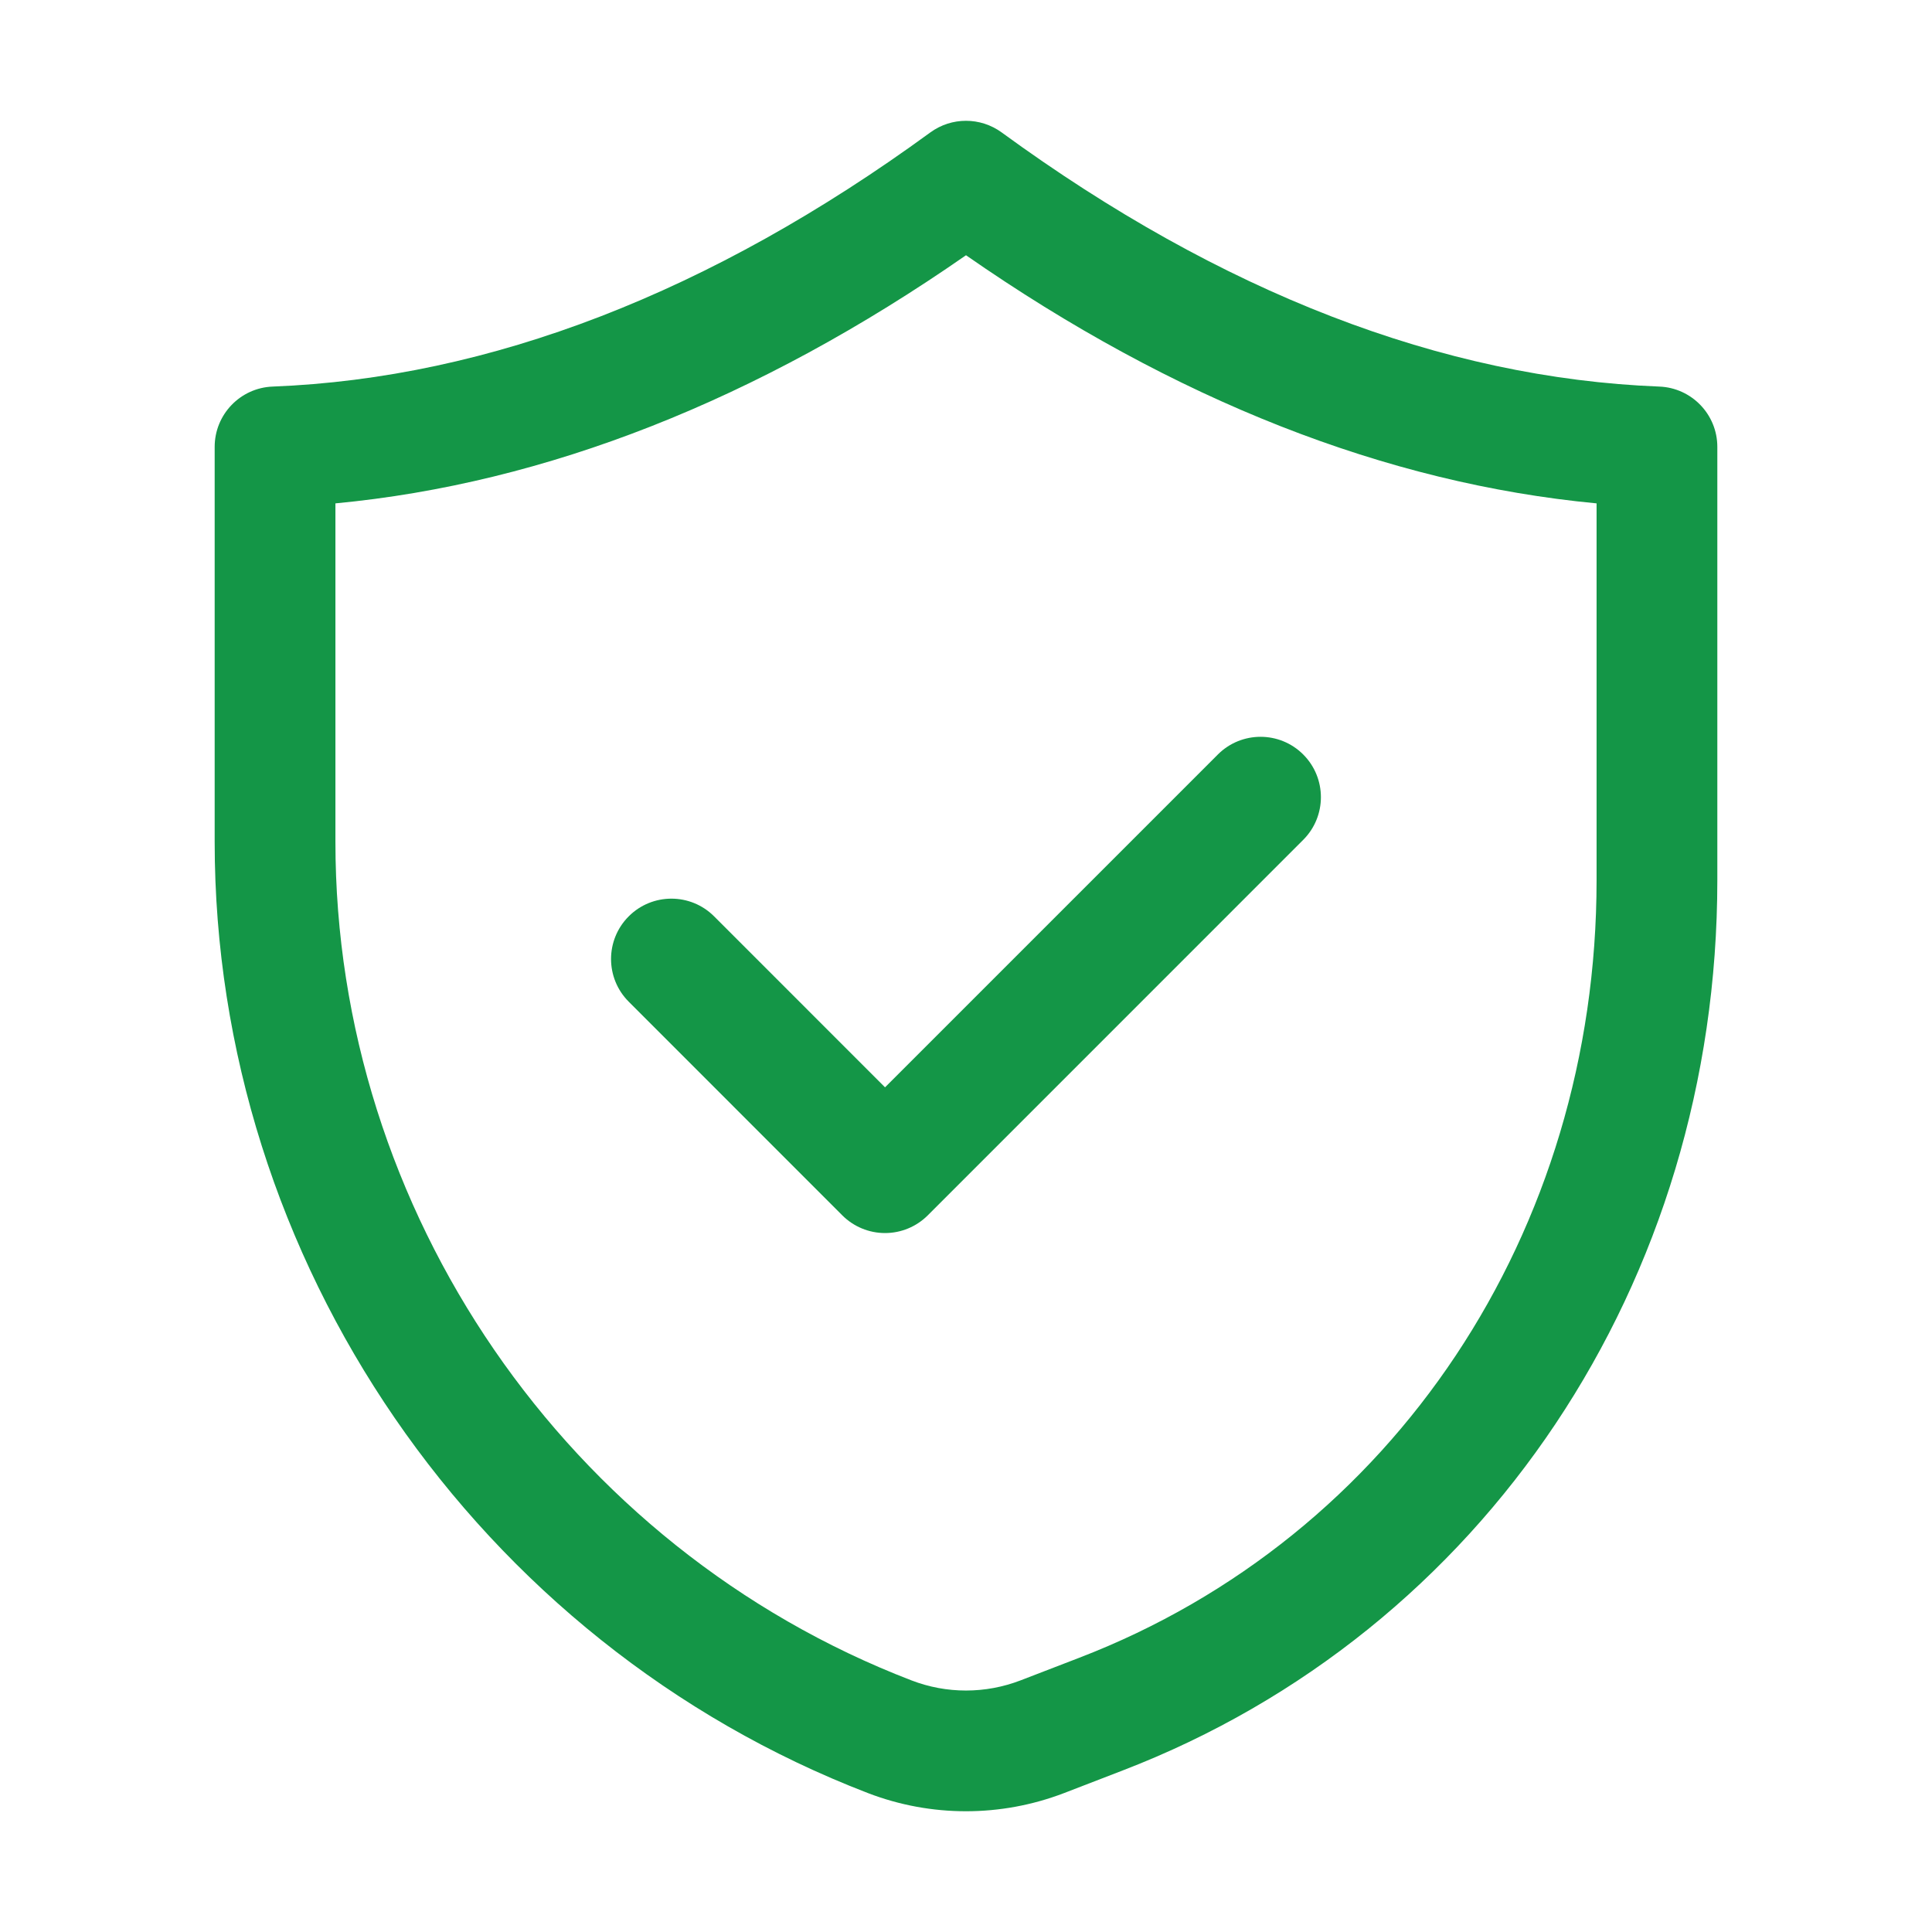 <svg width="44" height="44" viewBox="0 0 44 44" fill="none" xmlns="http://www.w3.org/2000/svg">
<path d="M4.889 10.177V19.17C4.887 28.705 10.867 37.413 19.769 40.837C20.488 41.113 21.244 41.25 22 41.25C22.756 41.25 23.512 41.112 24.231 40.837L25.566 40.322C33.795 37.157 39.112 29.198 39.111 20.045V10.177C39.111 9.439 38.526 8.832 37.789 8.804C32.847 8.612 27.807 6.663 22.811 3.015C22.327 2.663 21.672 2.663 21.189 3.015C16.191 6.663 11.151 8.612 6.21 8.804C5.473 8.832 4.889 9.439 4.889 10.177ZM7.639 11.464C12.43 11.011 17.25 9.115 22 5.813C26.748 9.115 31.57 11.011 36.361 11.464V20.045C36.362 28.051 31.737 35.002 24.578 37.755L23.244 38.269C22.441 38.578 21.556 38.578 20.756 38.269C12.909 35.251 7.637 27.576 7.639 19.17V11.464Z" fill="#149647"/>
<path d="M19.184 27.68C19.442 27.937 19.791 28.082 20.156 28.082C20.521 28.082 20.87 27.937 21.128 27.68L29.68 19.127C30.217 18.59 30.217 17.72 29.68 17.183C29.143 16.646 28.273 16.646 27.736 17.183L20.156 24.763L16.263 20.869C15.726 20.332 14.856 20.332 14.319 20.869C13.782 21.406 13.782 22.276 14.319 22.813L19.184 27.68Z" fill="#149647"/>
</svg>
